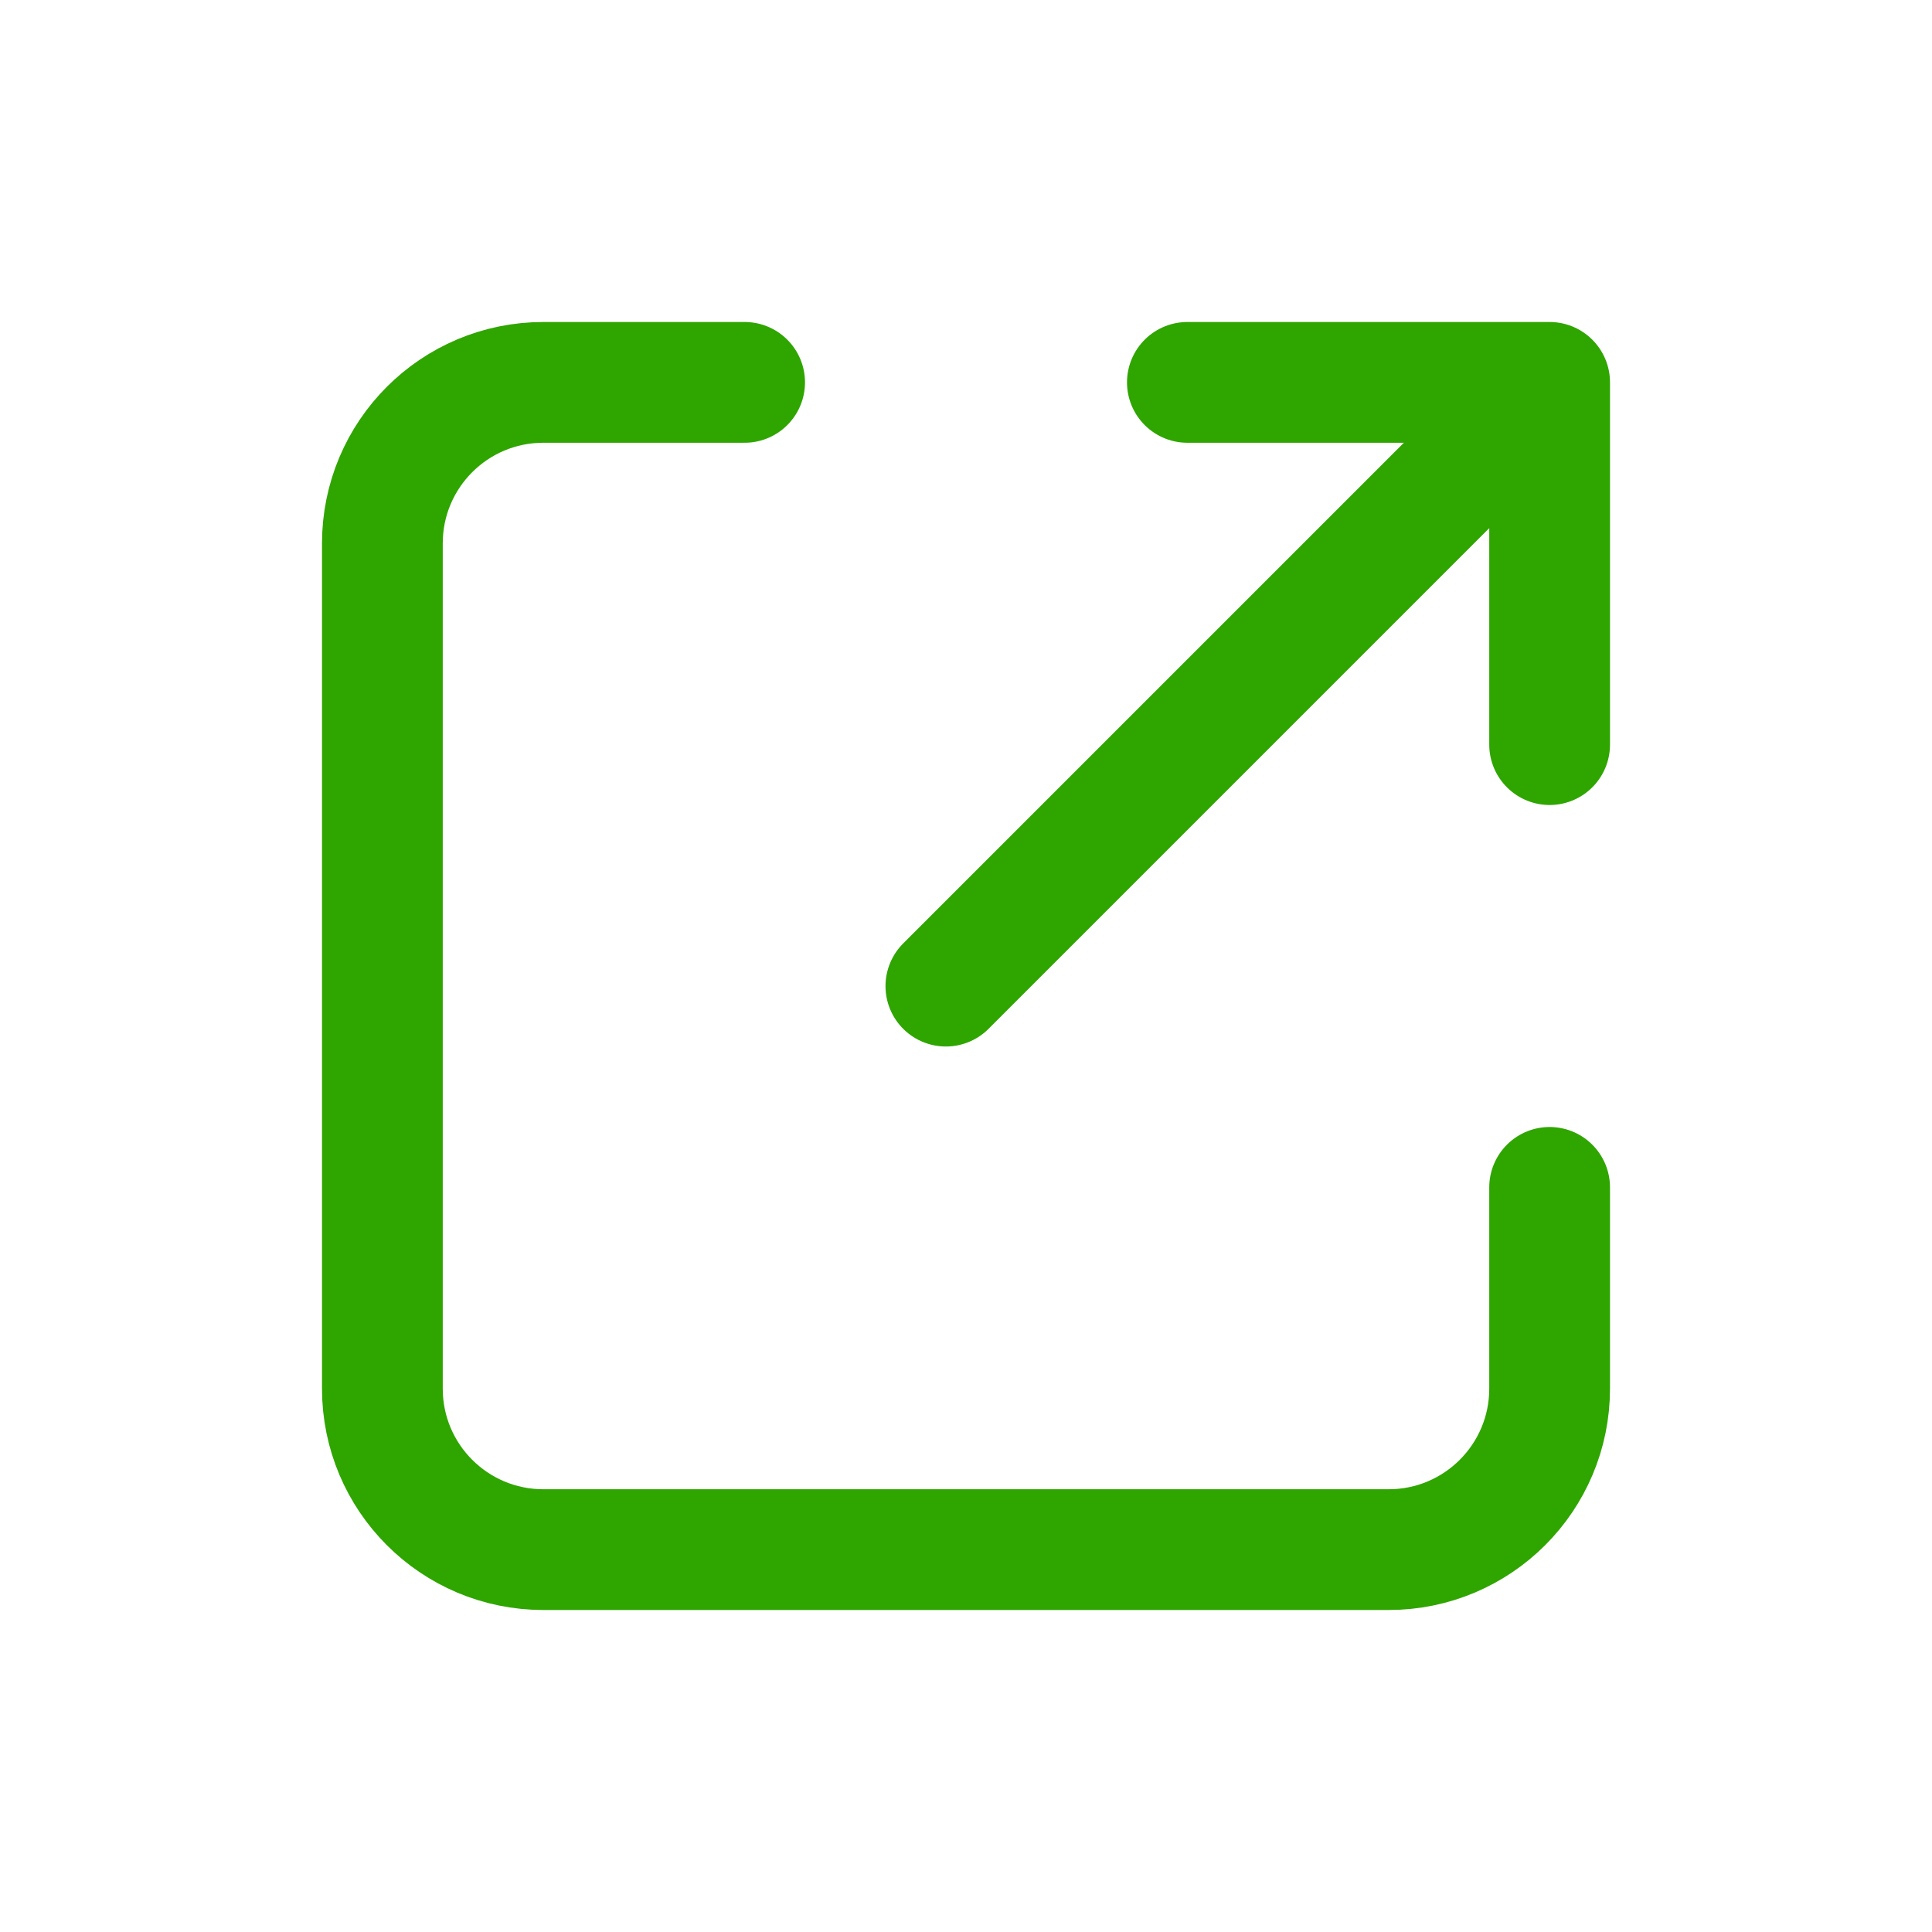 <svg xmlns="http://www.w3.org/2000/svg" width="24" height="24" viewBox="0 0 24 24" fill="none">
  <path d="M9.25 4.75H6.75C5.645 4.75 4.75 5.645 4.75 6.75V17.25C4.75 18.355 5.645 19.25 6.75 19.25H17.25C18.355 19.25 19.25 18.355 19.25 17.25V14.75" stroke="#2FA500" stroke-width="1.5" stroke-linecap="round" stroke-linejoin="round"/>
  <path d="M19.25 9.25V4.75H14.75" stroke="#2FA500" stroke-width="1.5" stroke-linecap="round" stroke-linejoin="round"/>
  <path d="M19 5L11.75 12.25" stroke="#2FA500" stroke-width="1.5" stroke-linecap="round" stroke-linejoin="round"/>
</svg>